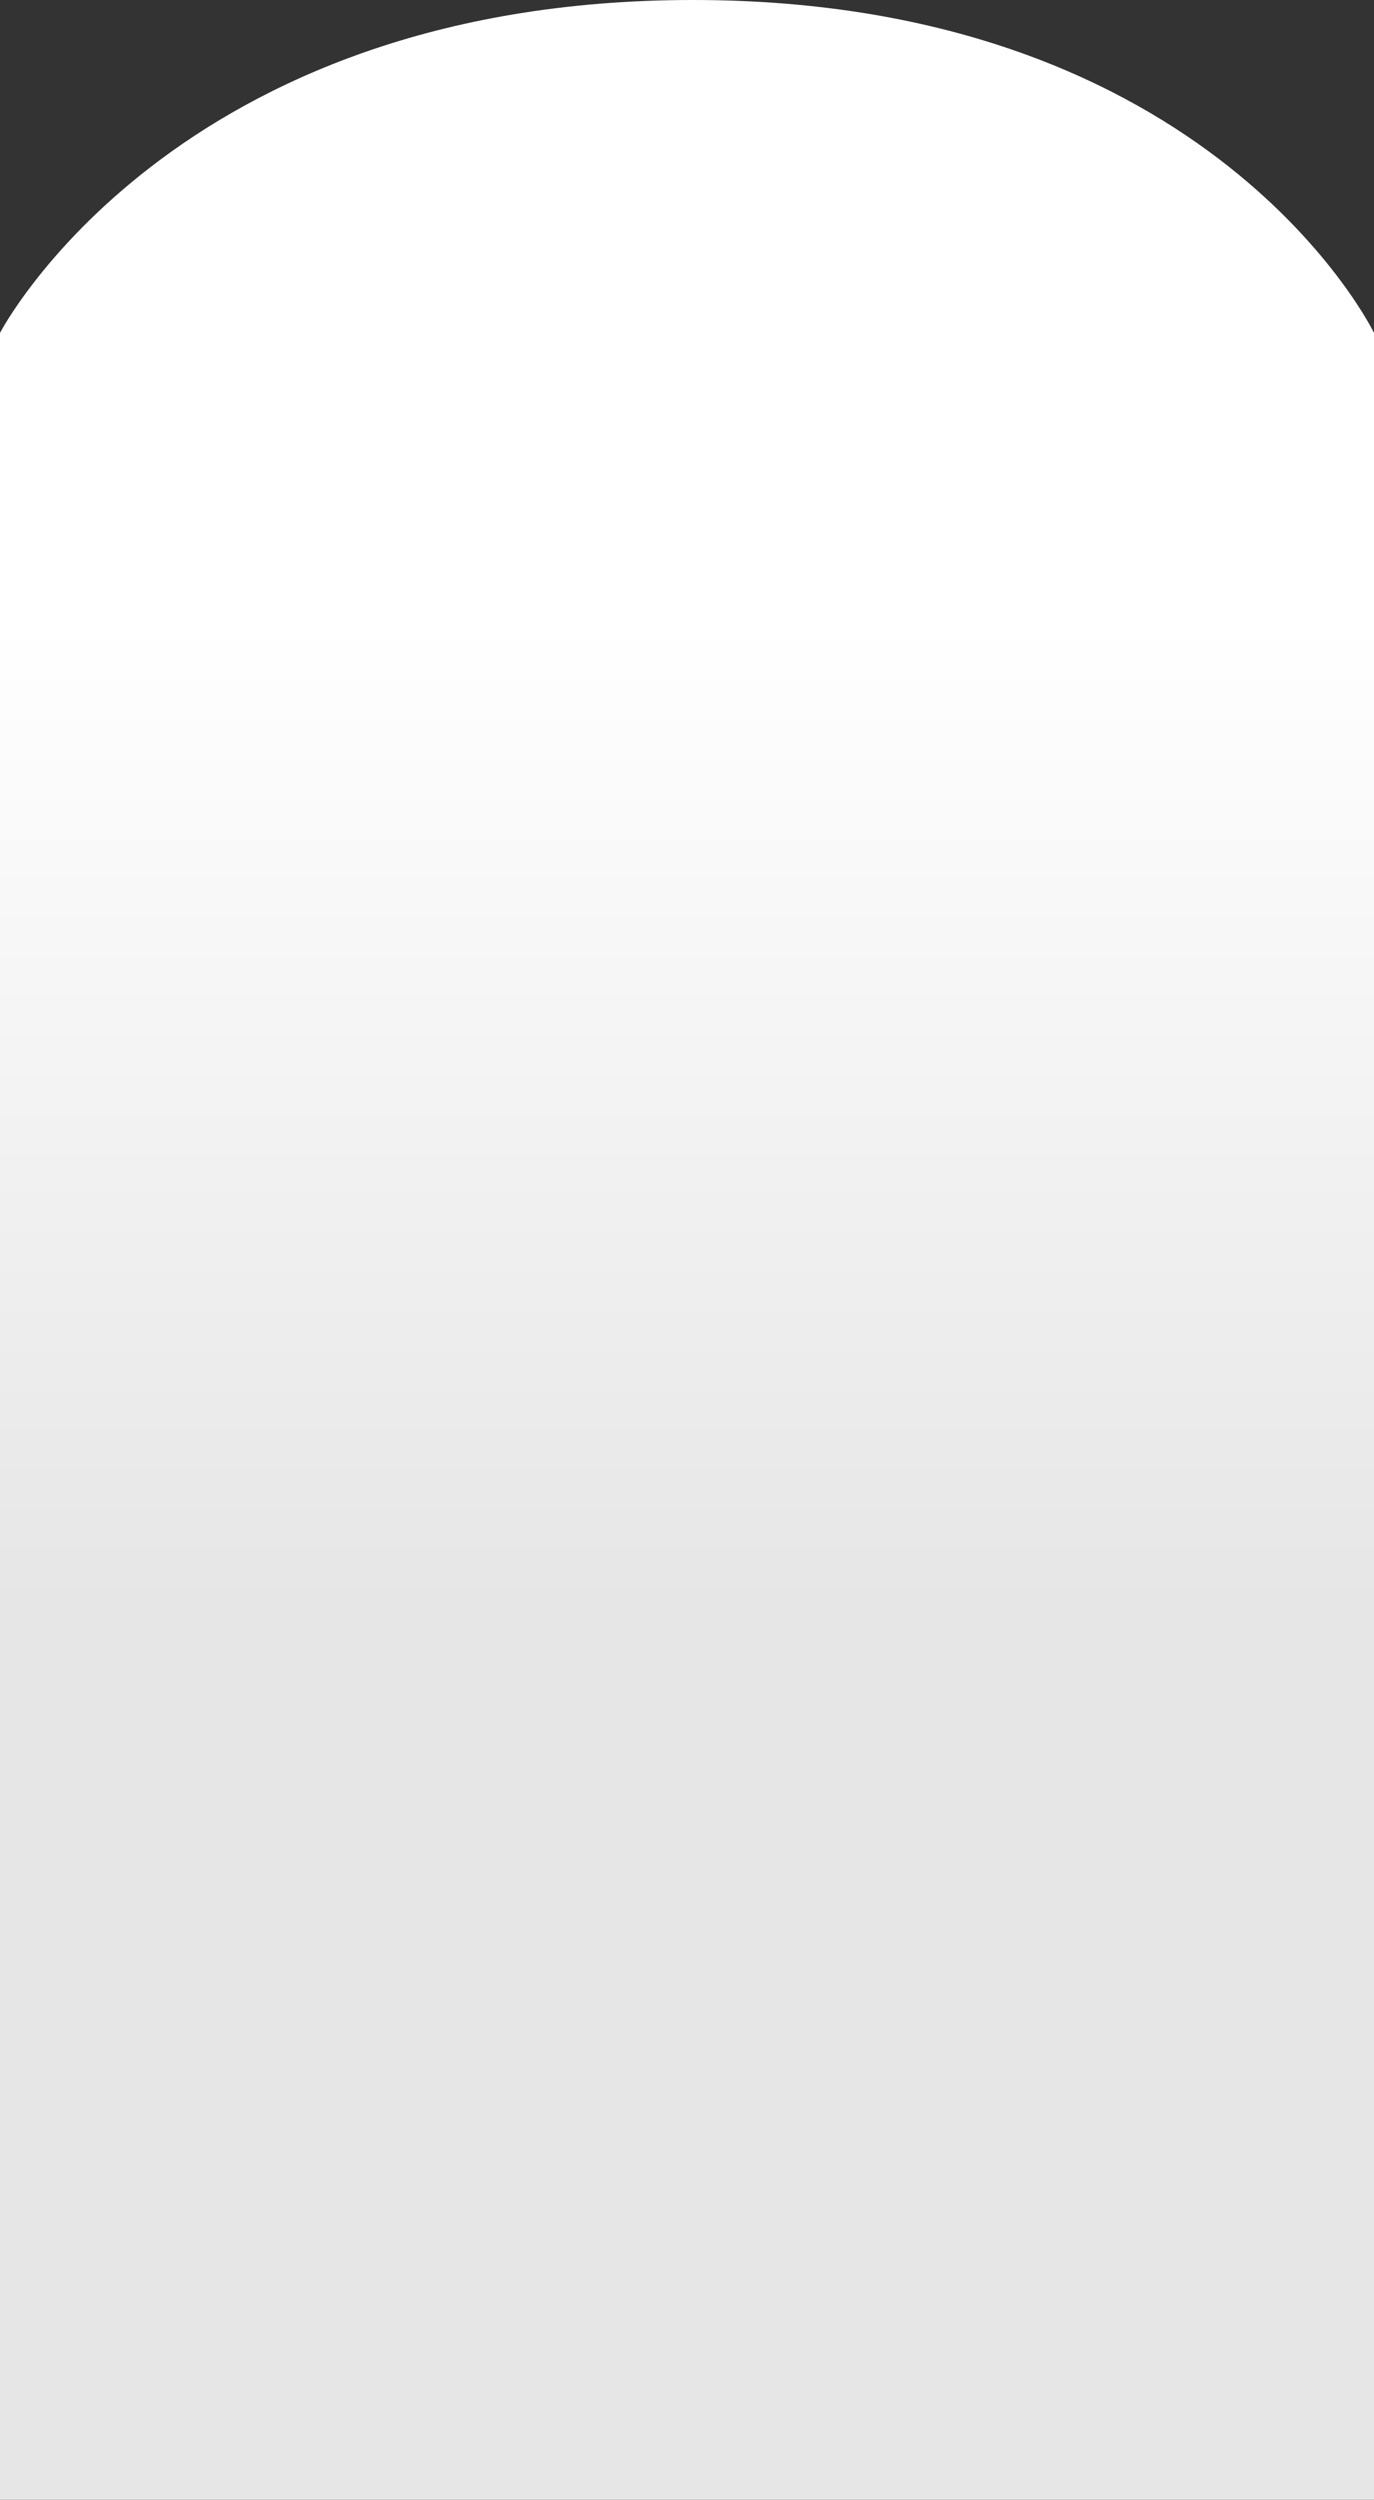 <svg width="3946" height="7178" viewBox="0 0 3946 7178" fill="none" xmlns="http://www.w3.org/2000/svg">
<rect x="0" y="0" width="3946" height="7178" fill="#333333" stroke="none"/>
<path d="M3946 955.926V7178H0V955.926C0 955.926 495.945 0 1989.94 0C3483.95 0 3946 955.926 3946 955.926Z" fill="url(#paint0_linear_172_24)"/>
<defs>
<linearGradient id="paint0_linear_172_24" x1="1973" y1="6277.75" x2="1973" y2="-2564.65" gradientUnits="userSpaceOnUse">
<stop offset="0.188" stop-color="#E6E6E6"/>
<stop offset="0.508" stop-color="white"/>
</linearGradient>
</defs>
</svg>
